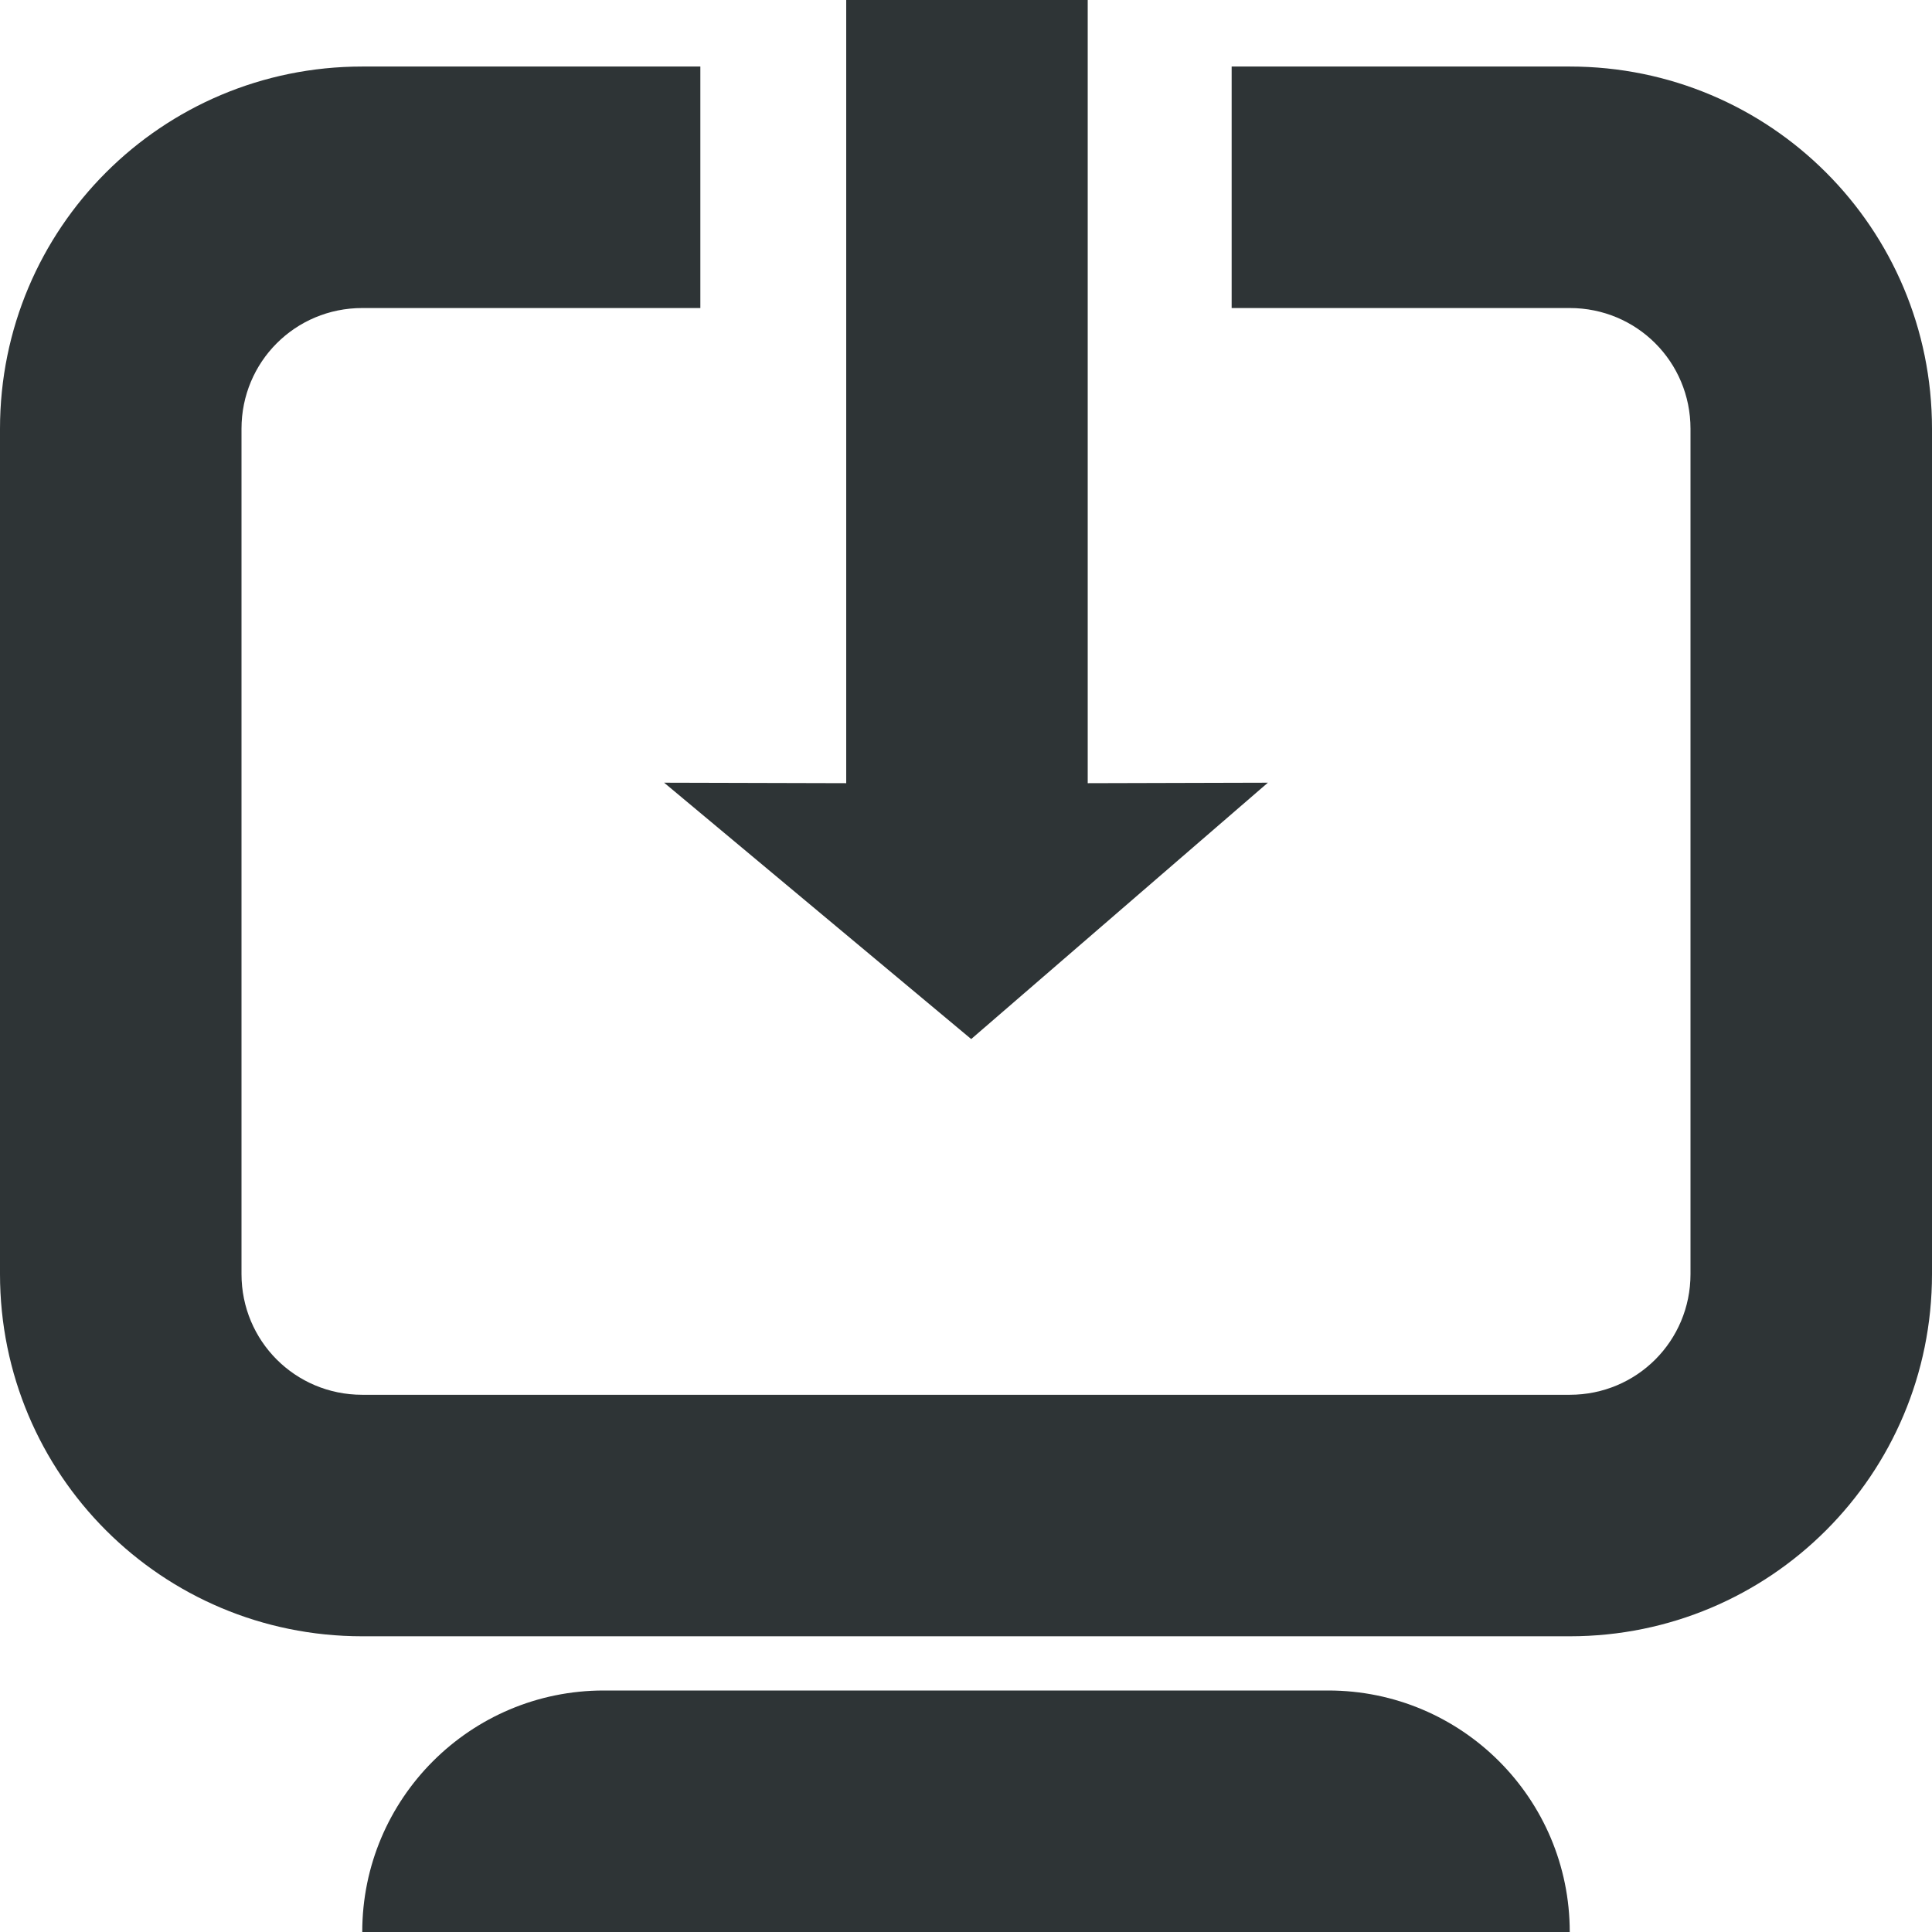 <?xml version="1.0" encoding="UTF-8" standalone="no"?>
<svg
   height="16px"
   viewBox="0 0 16 16"
   width="16px"
   version="1.1"
   id="svg1"
   sodipodi:docname="video-display-input-symbolic.svg"
   inkscape:version="1.3.2 (091e20ef0f, 2023-11-25)"
   xmlns:inkscape="http://www.inkscape.org/namespaces/inkscape"
   xmlns:sodipodi="http://sodipodi.sourceforge.net/DTD/sodipodi-0.dtd"
   xmlns="http://www.w3.org/2000/svg"
   xmlns:svg="http://www.w3.org/2000/svg">
  <defs
     id="defs1" />
  <sodipodi:namedview
     id="namedview1"
     pagecolor="#ffffff"
     bordercolor="#000000"
     borderopacity="0.25"
     inkscape:showpageshadow="2"
     inkscape:pageopacity="0.0"
     inkscape:pagecheckerboard="0"
     inkscape:deskcolor="#d1d1d1"
     showguides="true"
     inkscape:zoom="72.75"
     inkscape:cx="7.9793814"
     inkscape:cy="6.8453608"
     inkscape:window-width="2530"
     inkscape:window-height="1373"
     inkscape:window-x="0"
     inkscape:window-y="0"
     inkscape:window-maximized="1"
     inkscape:current-layer="svg1" />
  <path
     id="path1"
     style="opacity:1;fill:#2e3436;fill-opacity:1"
     d="M 10.2,0.551 V 2.551 L 13,2.551 c 0.555,-4.33e-5 1,0.445 1,1 v 7 c 0,0.555 -0.445,1 -1,1 H 3 c -0.555,0 -1,-0.445 -1,-1 V 3.551 c 0,-0.555 0.445,-1 1,-1 L 5.8,2.551 V 0.551 L 3,0.551 C 1.34,0.551 0,1.891 0,3.551 v 7 c 0,1.66 1.34,3 3,3 h 10 c 1.66,0 3,-1.34 3,-3 V 3.551 C 16,1.891 14.66,0.551 13,0.551 Z M 5,14 c -1.105,0 -2,0.895 -2,2 h 10 c 0,-1.105 -0.895,-2 -2,-2 z"
     sodipodi:nodetypes="ccssssssssccsssssssscsccss" />
  <path
     id="rect1"
     style="fill:#2e3436;stroke-width:1.008"
     d="M 7.008,0 V 6.486 L 5.5,6.482 8.043,8.605 10.5,6.482 9.008,6.486 V 0 Z"
     sodipodi:nodetypes="cccccccc" />
</svg>
